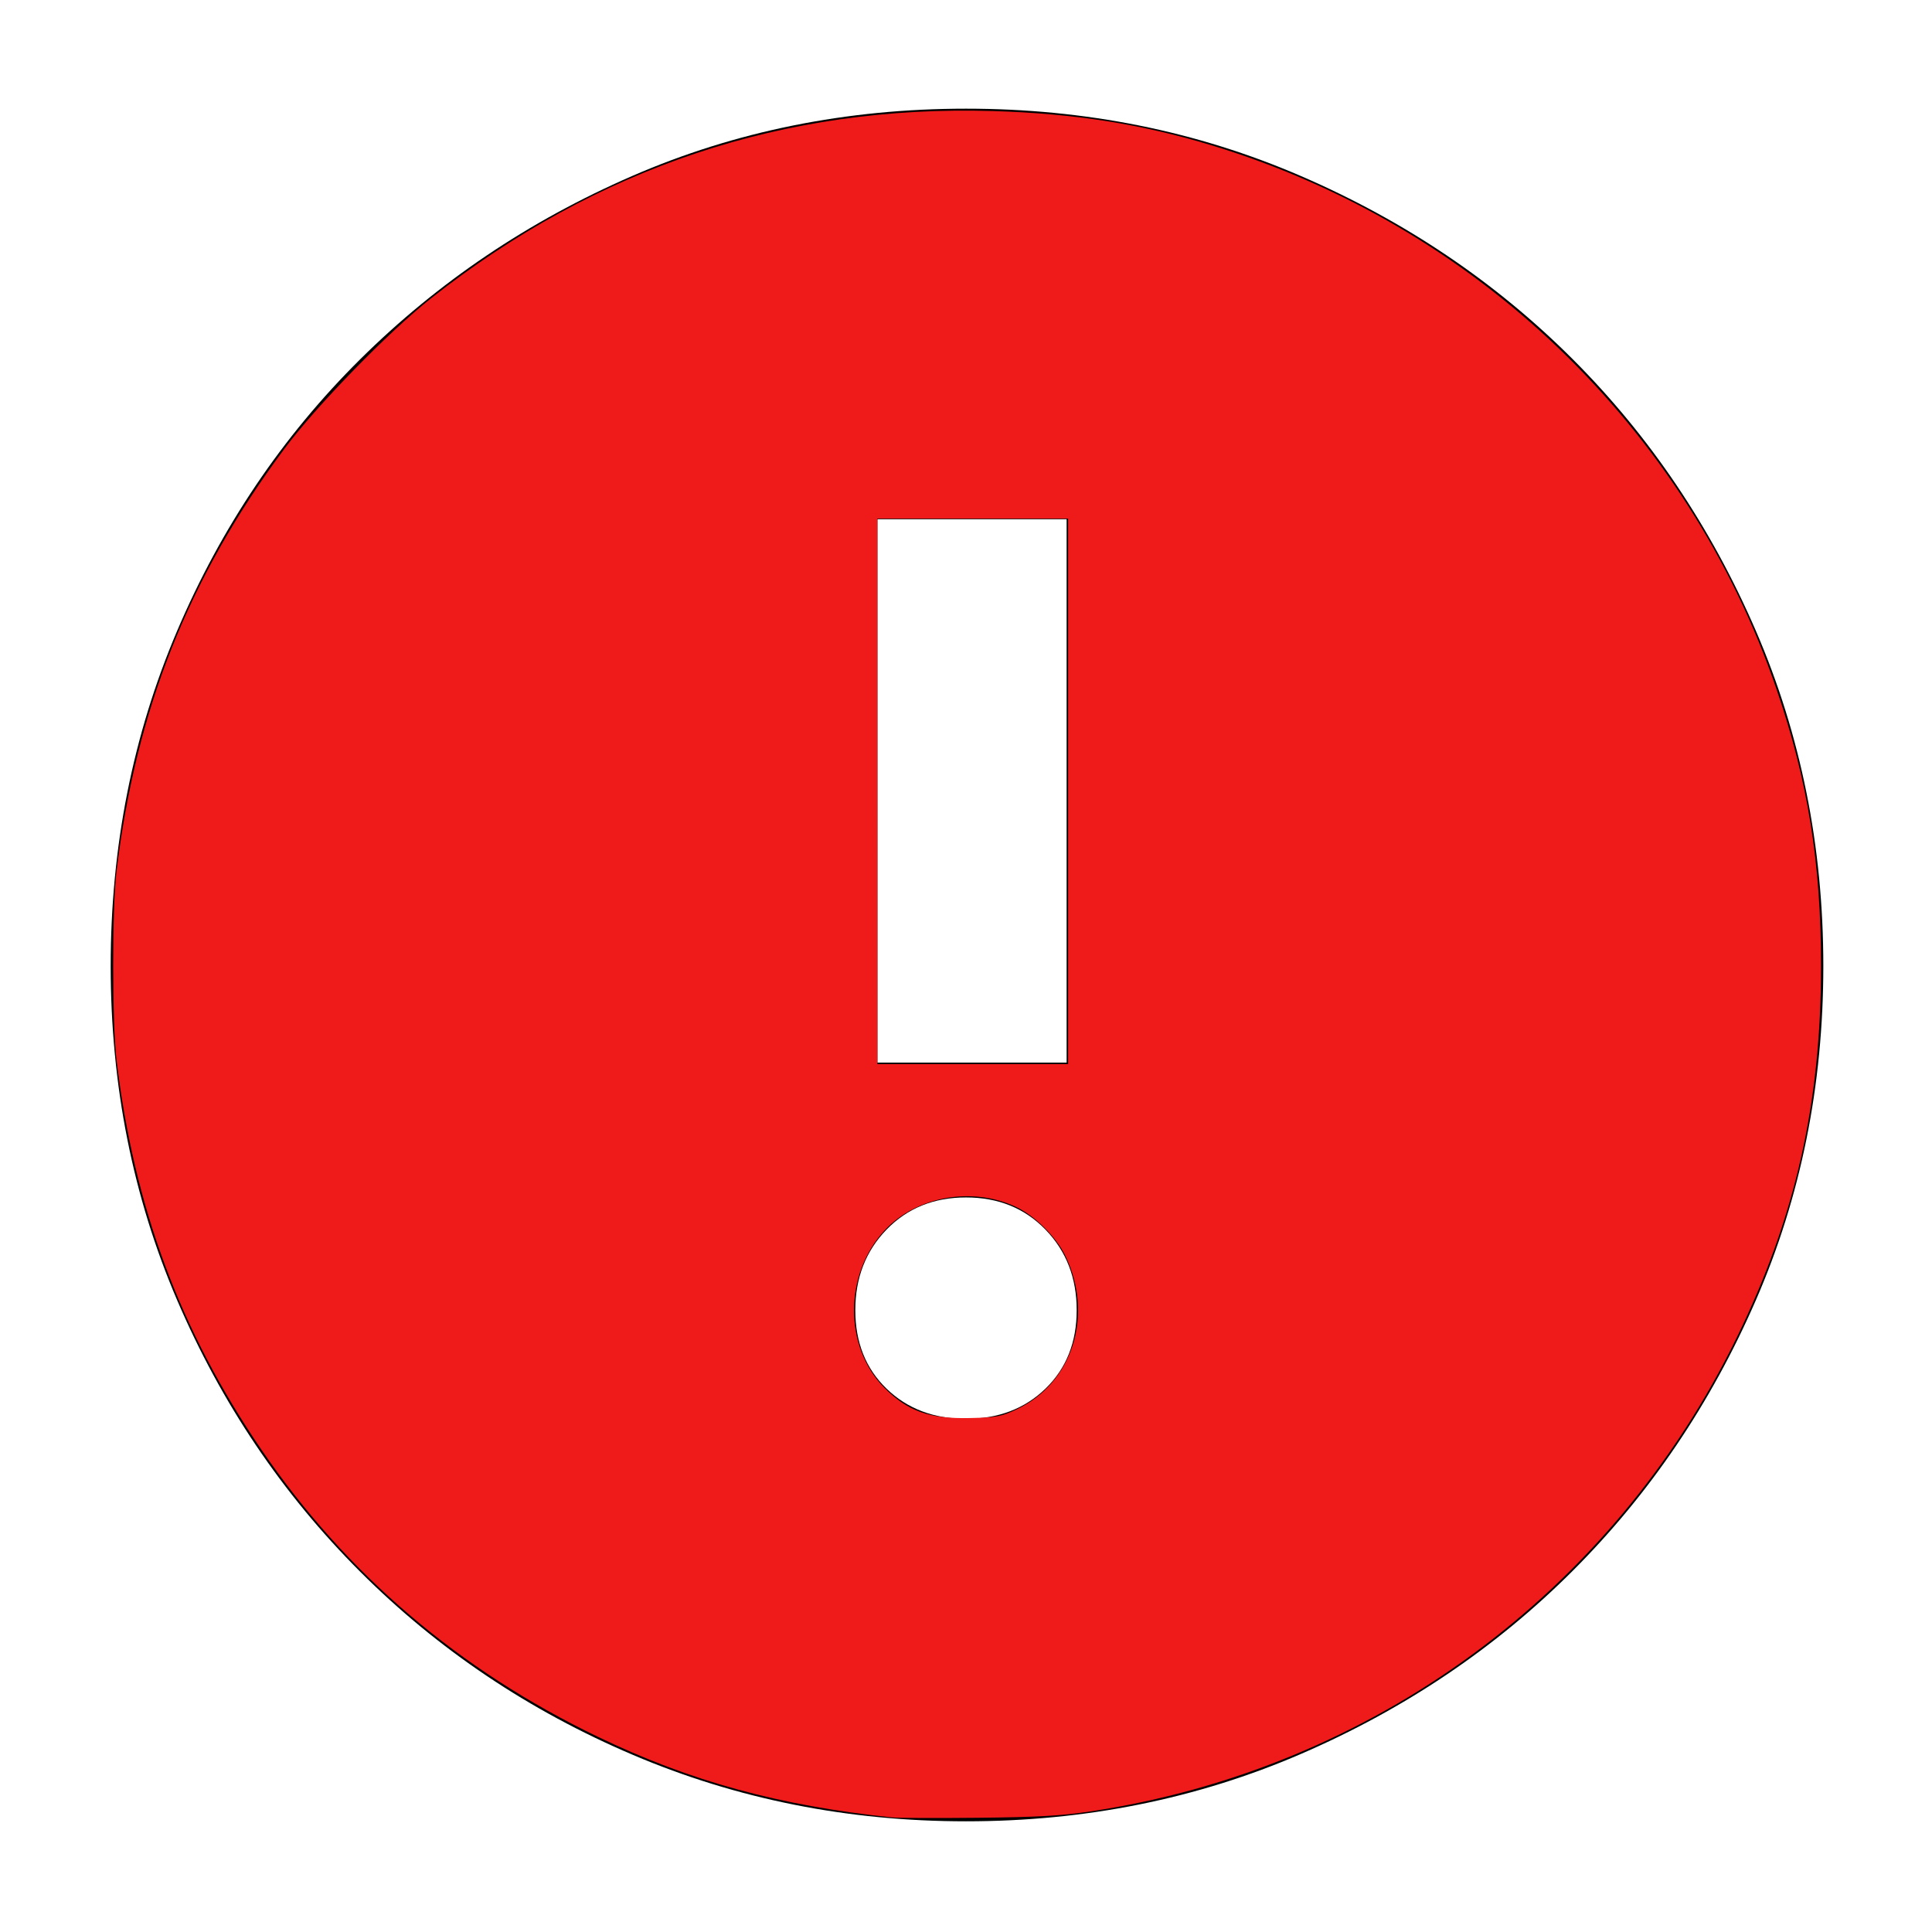 <?xml version="1.0" encoding="UTF-8" standalone="no"?>
<svg
   height="48"
   width="48"
   version="1.1"
   id="svg4"
   sodipodi:docname="failed-alt.svg"
   inkscape:version="1.1.2 (0a00cf5339, 2022-02-04)"
   xmlns:inkscape="http://www.inkscape.org/namespaces/inkscape"
   xmlns:sodipodi="http://sodipodi.sourceforge.net/DTD/sodipodi-0.dtd"
   xmlns="http://www.w3.org/2000/svg"
   xmlns:svg="http://www.w3.org/2000/svg">
  <defs
     id="defs8" />
  <sodipodi:namedview
     id="namedview6"
     pagecolor="#505050"
     bordercolor="#ffffff"
     borderopacity="1"
     inkscape:pageshadow="0"
     inkscape:pageopacity="0"
     inkscape:pagecheckerboard="1"
     showgrid="false"
     inkscape:zoom="7.4895835"
     inkscape:cx="57.212794"
     inkscape:cy="38.586925"
     inkscape:window-width="2560"
     inkscape:window-height="1403"
     inkscape:window-x="1440"
     inkscape:window-y="503"
     inkscape:window-maximized="1"
     inkscape:current-layer="svg4" />
  <path
     d="M24 35.25q1.2 0 1.975-.75.775-.75.775-1.95t-.775-2q-.775-.8-1.975-.8-1.2 0-1.975.8-.775.8-.775 2t.775 1.95q.775.75 1.975.75Zm-2.2-8.85h4.7V12.9h-4.7ZM24 45.25q-4.4 0-8.275-1.65T8.95 39.05q-2.9-2.9-4.55-6.75T2.75 24q0-4.45 1.65-8.325 1.65-3.875 4.55-6.75t6.75-4.55Q19.55 2.7 24 2.7q4.45 0 8.325 1.675 3.875 1.675 6.75 4.55t4.55 6.75Q45.3 19.55 45.3 24q0 4.45-1.675 8.3-1.675 3.85-4.55 6.725-2.875 2.875-6.75 4.55Q28.45 45.25 24 45.25Z"
     id="path2" />
  <path
     style="fill:#ef1a1a;stroke-width:0.067;fill-opacity:1"
     d="M 22.164,45.154 C 19.359,44.86 17.16,44.258 14.862,43.154 11.401,41.49 8.601,39.102 6.495,36.017 4.471,33.05 3.332,29.987 2.895,26.337 2.786,25.419 2.784,22.569 2.893,21.663 3.374,17.648 4.68,14.359 7.067,11.149 7.858,10.086 9.648,8.25 10.709,7.412 14.836,4.158 19.499,2.603 24.668,2.759 c 2.017,0.061 3.66,0.317 5.406,0.843 6.592,1.986 11.838,7.028 14.061,13.514 0.778,2.271 1.108,4.318 1.108,6.884 0,3.424 -0.638,6.24 -2.086,9.215 -3.094,6.355 -9.069,10.739 -16.07,11.79 -0.719,0.108 -1.318,0.142 -2.786,0.157 -1.028,0.011 -1.989,0.007 -2.136,-0.008 z M 25.269,35.009 c 1.382,-0.651 1.913,-2.341 1.198,-3.81 -0.23,-0.472 -0.756,-0.993 -1.226,-1.214 -1.081,-0.508 -2.458,-0.267 -3.248,0.569 -1.027,1.086 -1.034,2.912 -0.016,3.93 0.581,0.581 1.118,0.77 2.124,0.747 0.661,-0.015 0.778,-0.037 1.168,-0.221 z M 26.537,19.661 V 12.885 H 24.167 21.797 v 6.776 6.776 h 2.37 2.37 z"
     id="path121" />
</svg>
